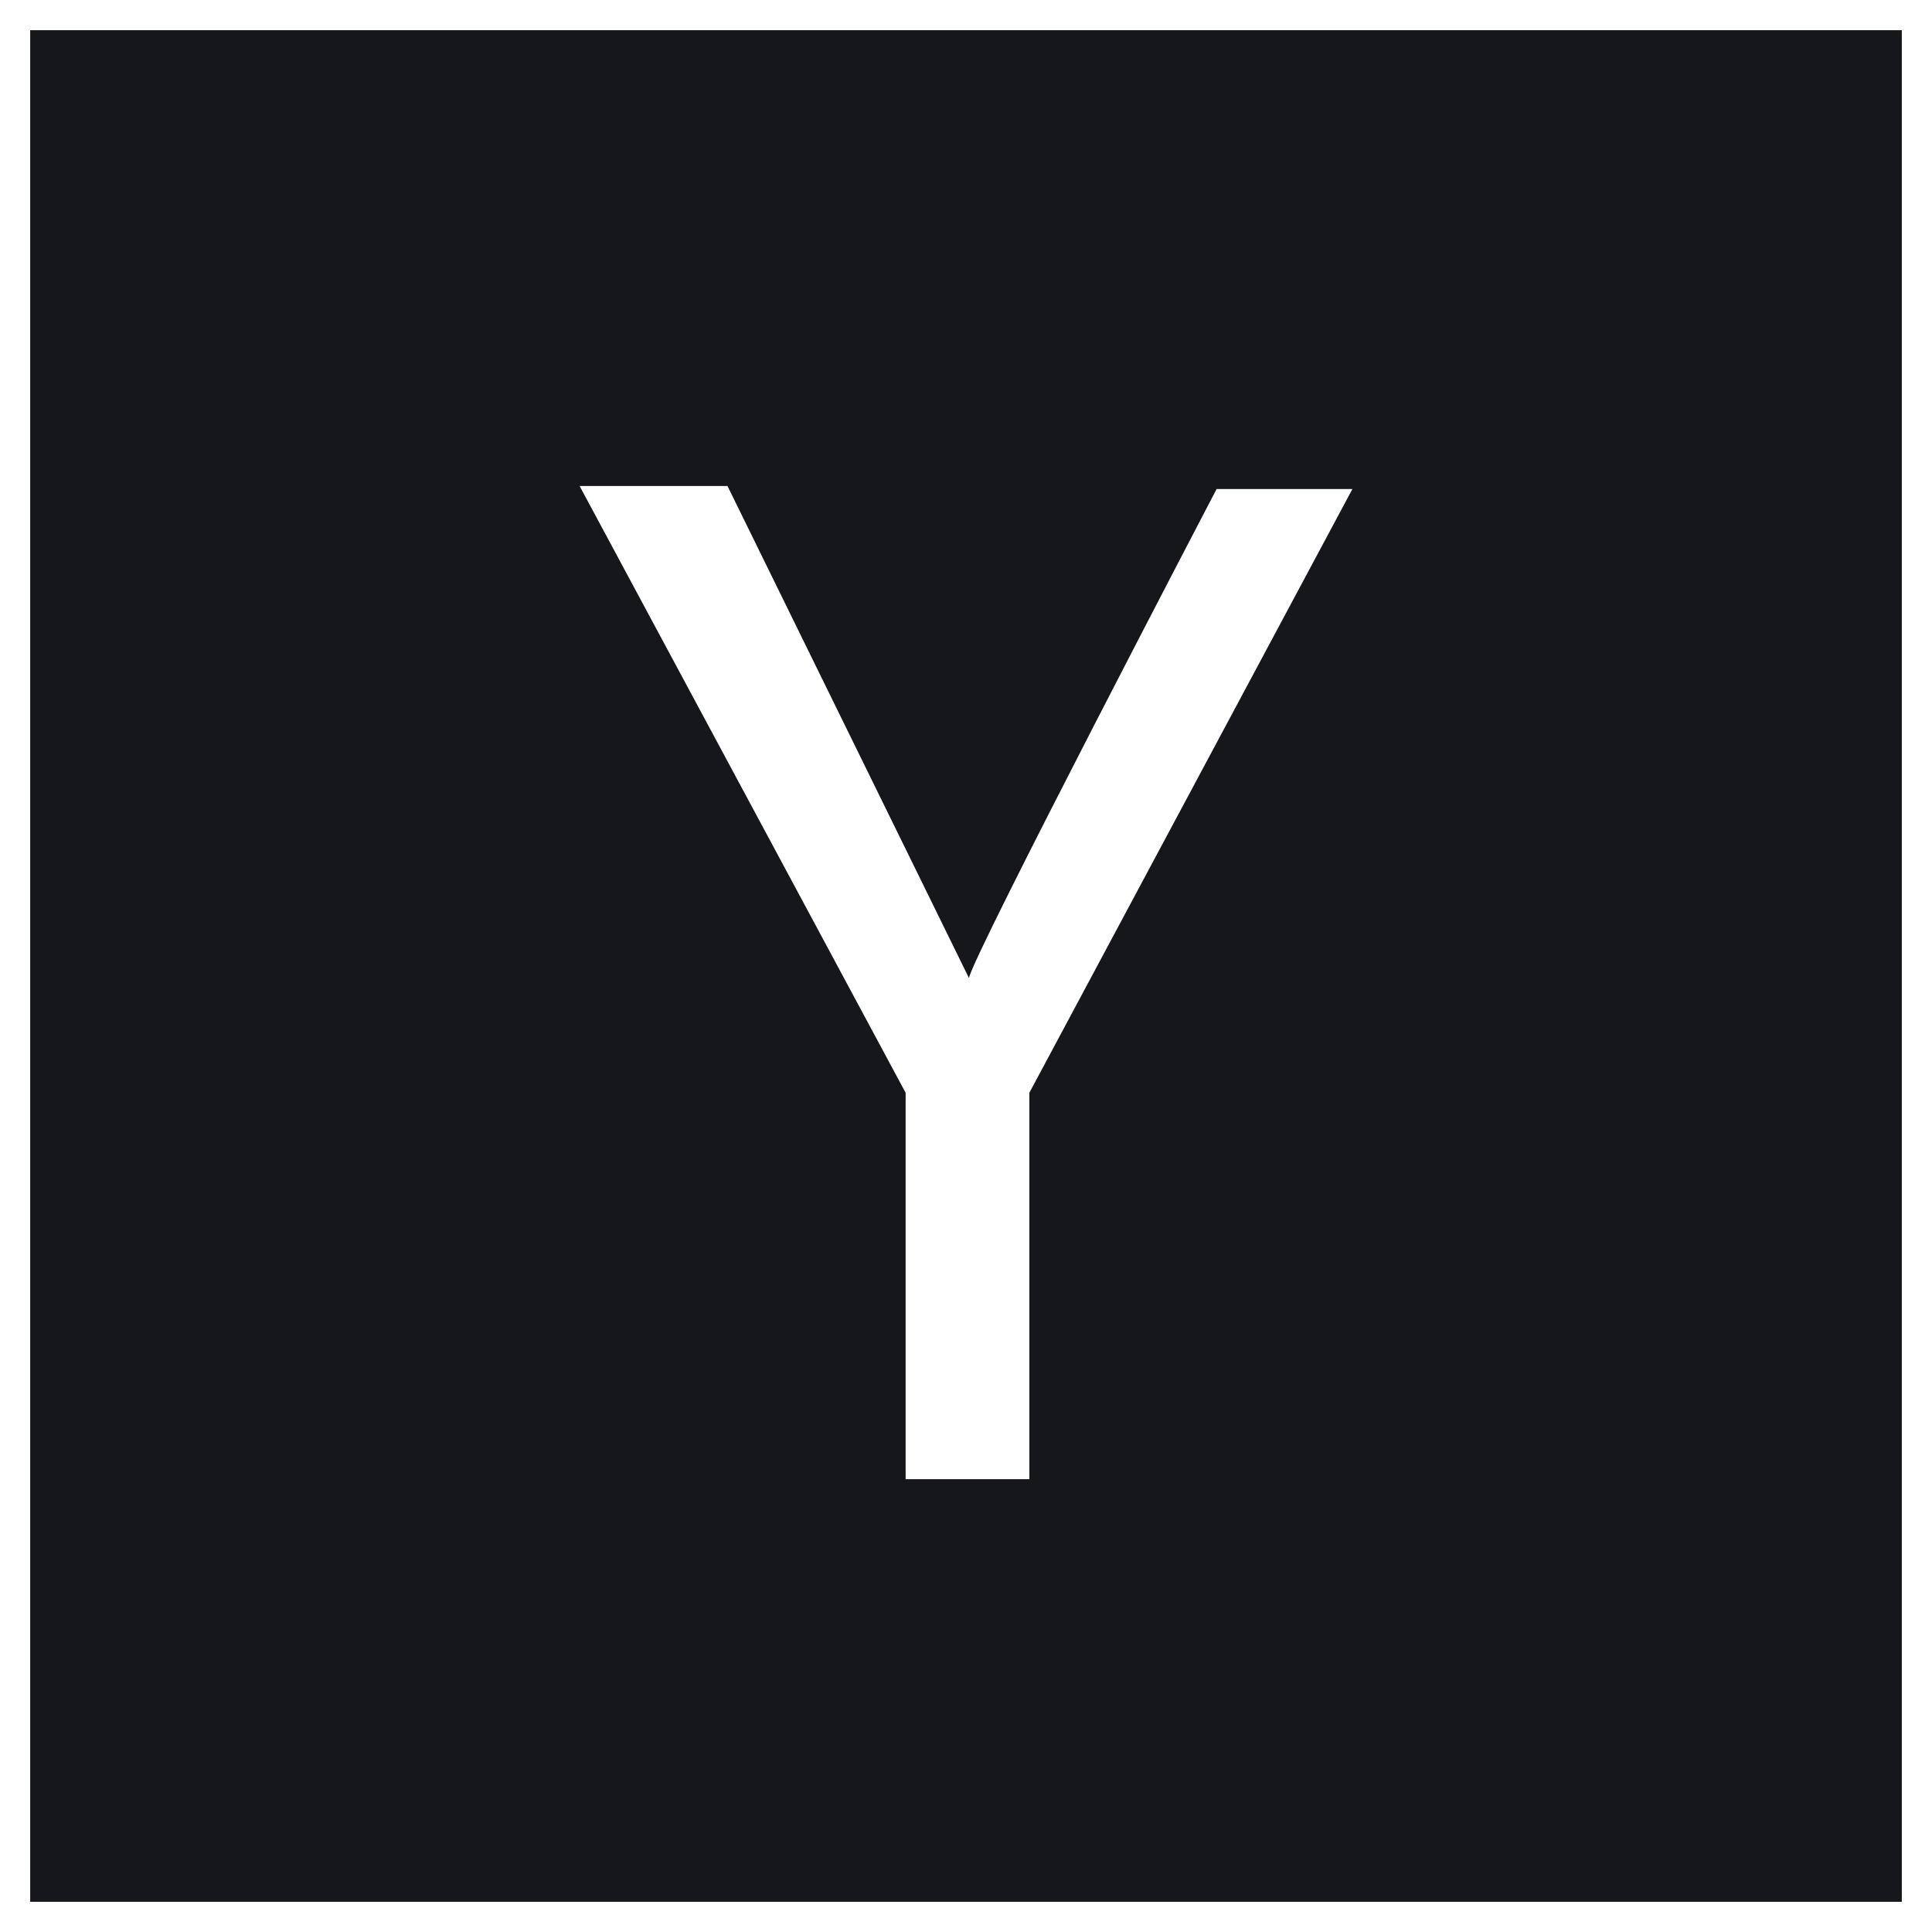 <svg width="24" height="24" viewBox="0 0 24 24" fill="none" xmlns="http://www.w3.org/2000/svg">
<g clip-path="url(#clip0_914_45542)">
<path d="M0.375 0.375V23.625H23.625V0.375H0.375ZM12.787 13.575V18.375H11.25V13.575L7.2 6.037H9.037C9.037 6.037 12 12.075 12.037 12.15C12.075 11.887 15.113 6.075 15.113 6.075H16.8L12.787 13.575Z" fill="#15171A"/>
</g>
<defs>
<clipPath id="clip0_914_45542">
<rect width="24" height="24" fill="white"/>
</clipPath>
</defs>
</svg>
